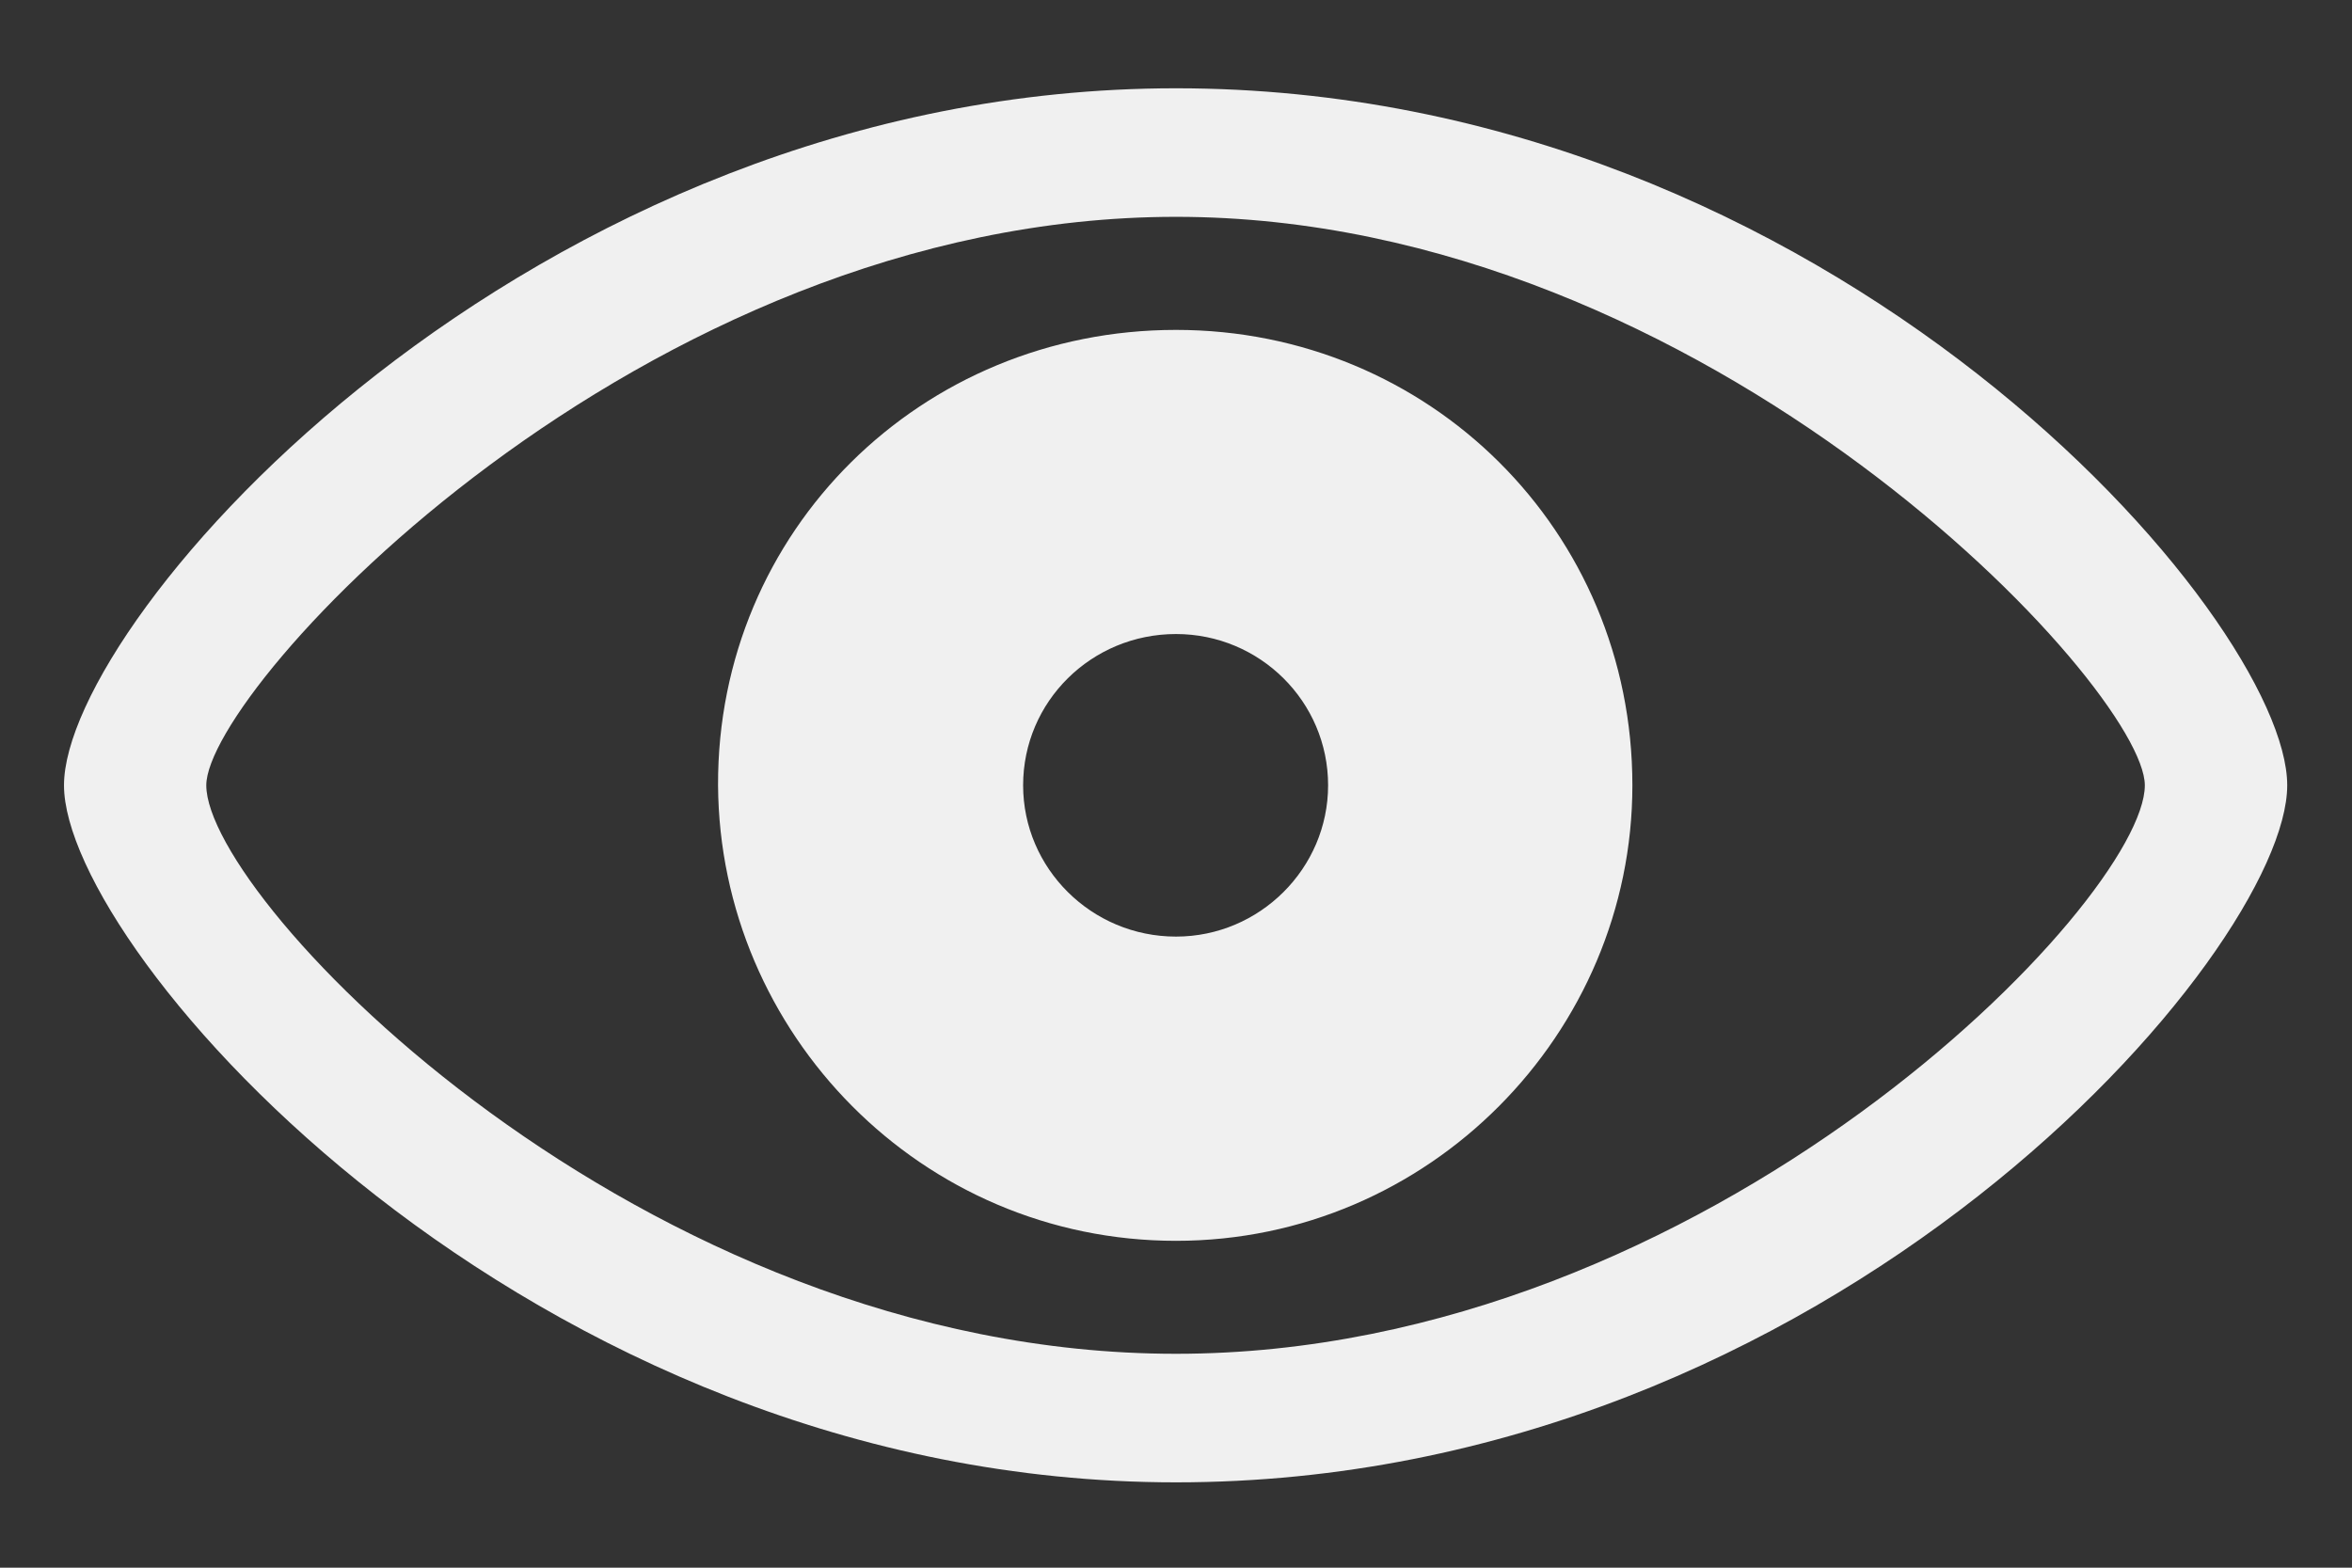 <svg width="24" height="16" viewBox="0 0 24 16" fill="none" xmlns="http://www.w3.org/2000/svg">
<rect x="0" y="0" width="24" height="16" fill="#333333" stroke="none"/>
<path d="M12 15.129C18.707 15.129 23.339 9.709 23.339 8.015C23.339 6.313 18.699 0.901 12 0.901C5.384 0.901 0.653 6.313 0.653 8.015C0.653 9.709 5.376 15.129 12 15.129ZM12 13.817C6.53 13.817 2.105 9.186 2.105 8.015C2.105 7.027 6.53 2.213 12 2.213C17.445 2.213 21.886 7.027 21.886 8.015C21.886 9.186 17.445 13.817 12 13.817ZM12 12.664C14.582 12.664 16.657 10.547 16.657 8.015C16.657 5.417 14.582 3.367 12 3.367C9.402 3.367 7.318 5.417 7.327 8.015C7.343 10.547 9.402 12.664 12 12.664ZM12 9.559C11.137 9.559 10.44 8.862 10.44 8.015C10.44 7.16 11.137 6.471 12 6.471C12.855 6.471 13.552 7.16 13.552 8.015C13.552 8.862 12.855 9.559 12 9.559Z" fill="#F0F0F0"/>
</svg>
